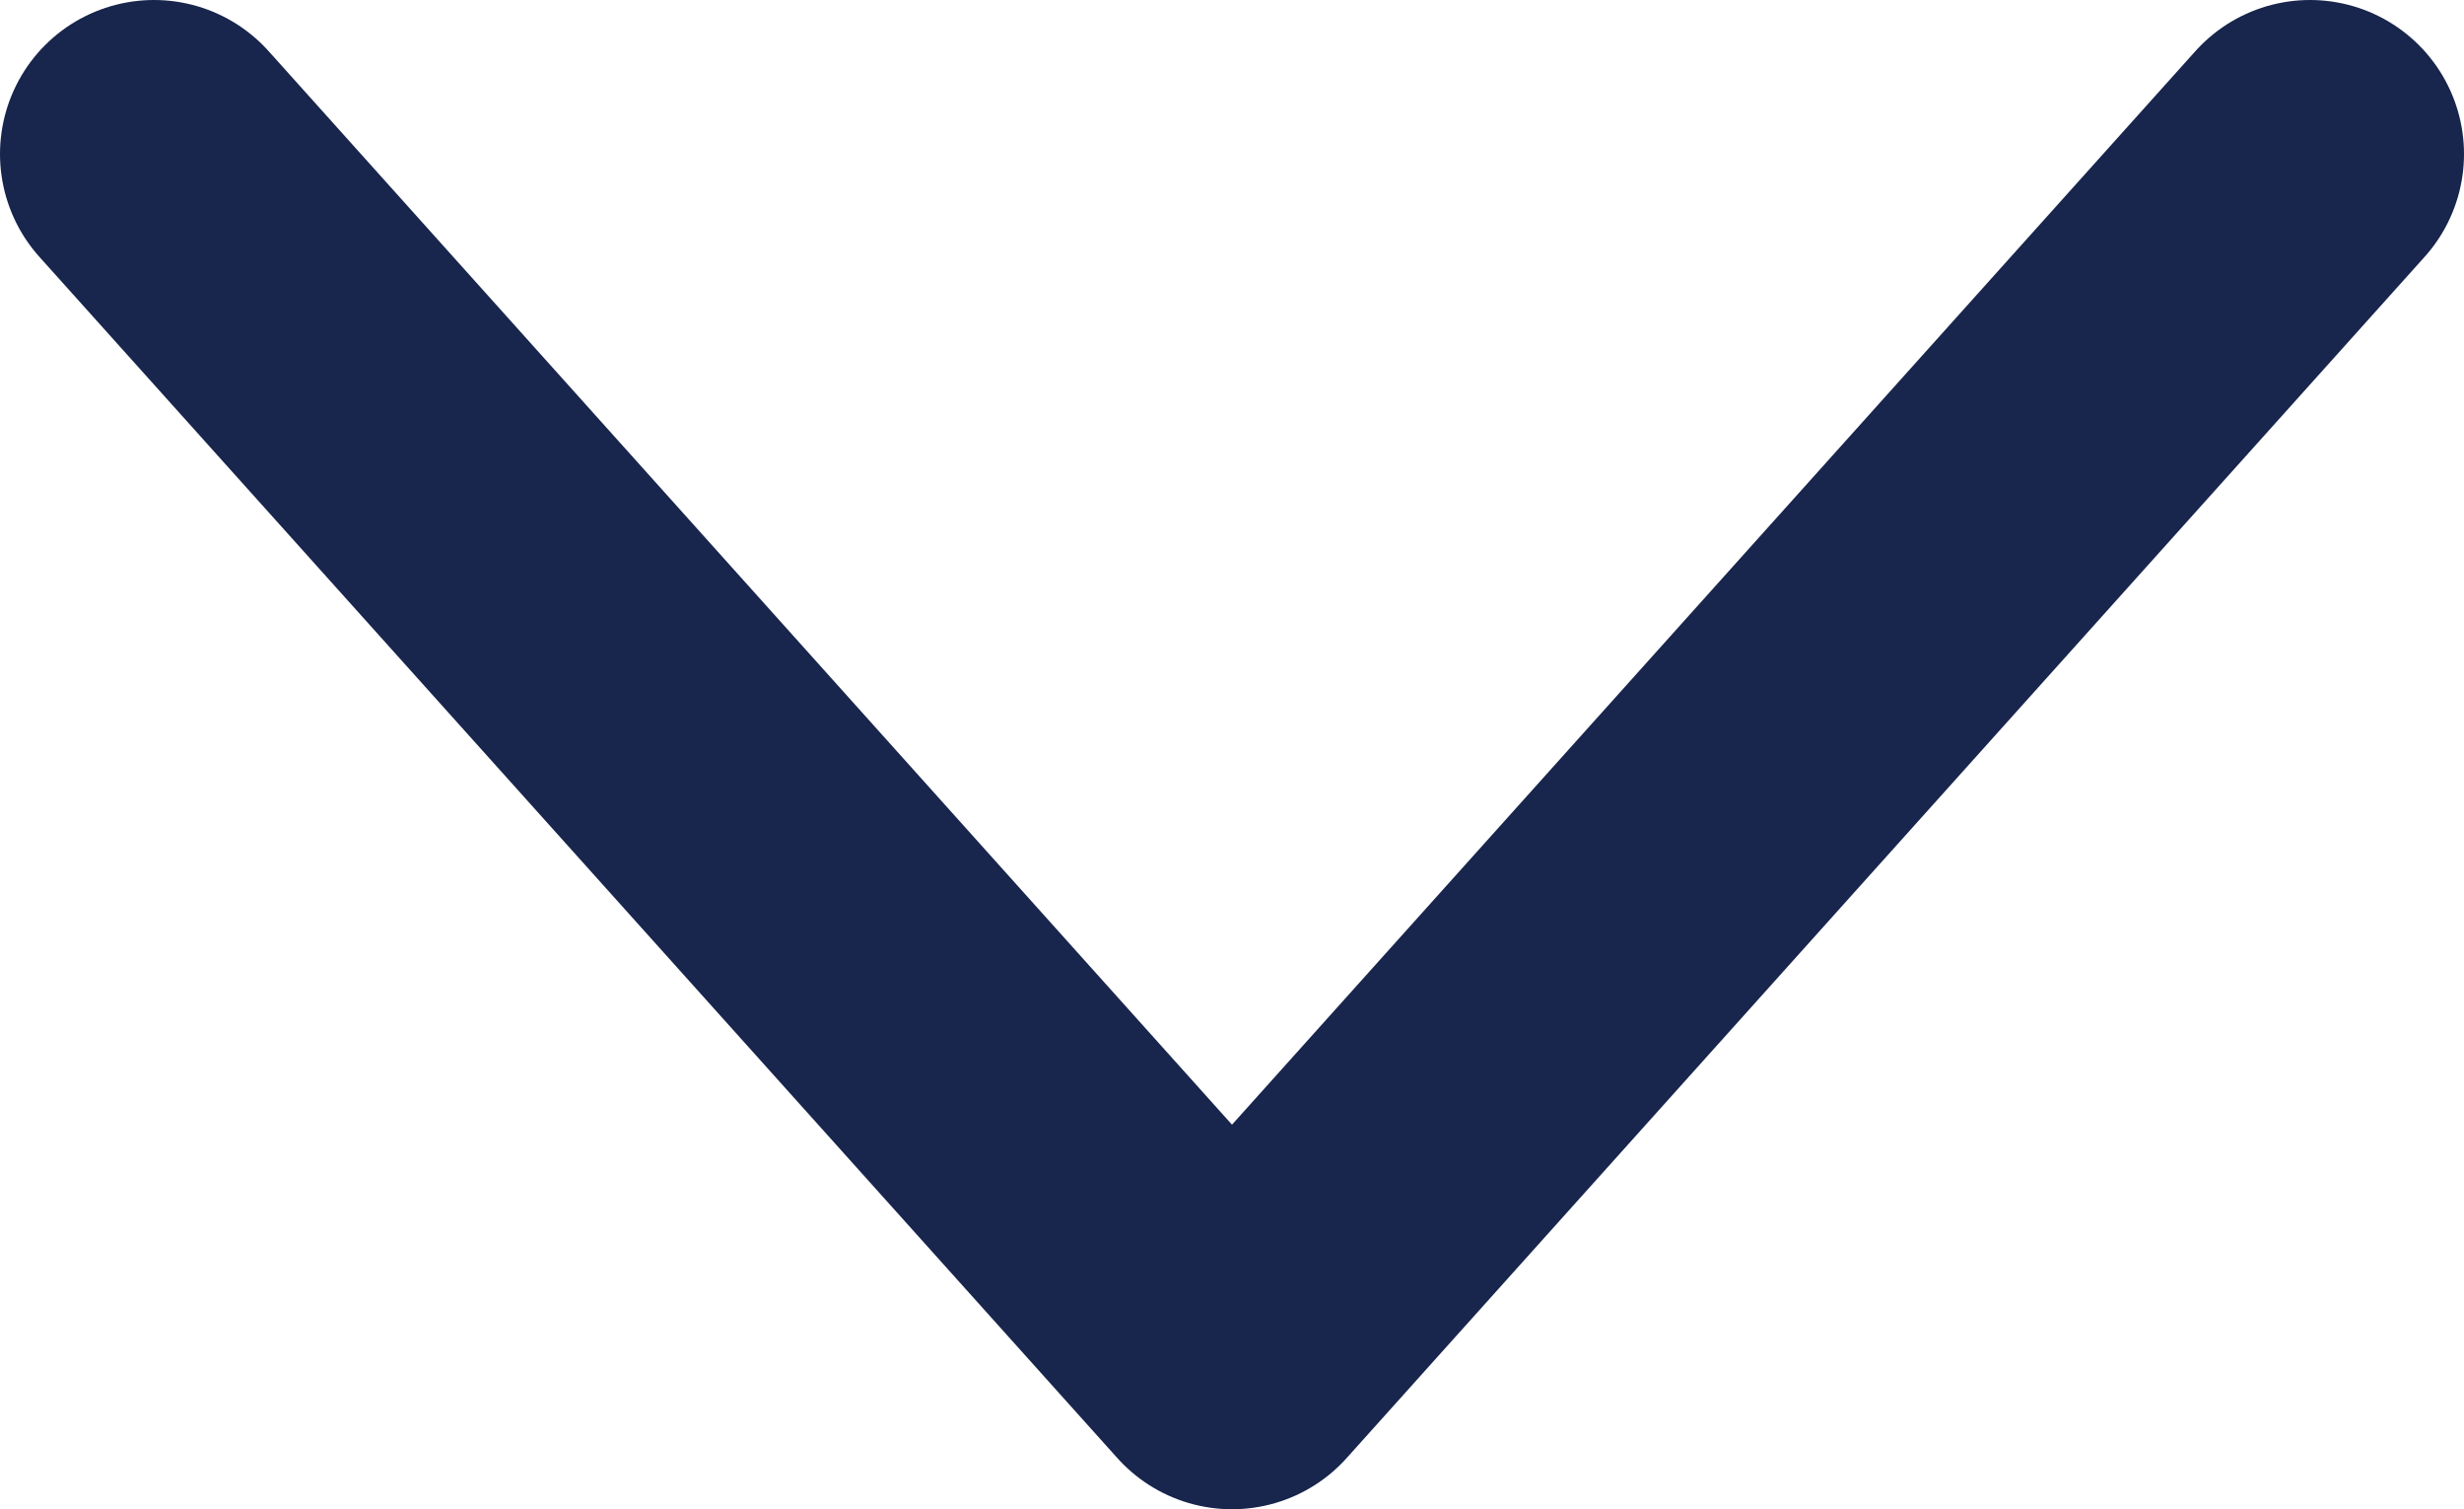 <?xml version="1.0" encoding="utf-8"?>
<!-- Generator: Adobe Illustrator 16.0.0, SVG Export Plug-In . SVG Version: 6.00 Build 0)  -->
<!DOCTYPE svg PUBLIC "-//W3C//DTD SVG 1.1//EN" "http://www.w3.org/Graphics/SVG/1.1/DTD/svg11.dtd">
<svg version="1.1" id="Layer_1" xmlns:x="http://ns.adobe.com/Extensibility/1.0/" xmlns:i="http://ns.adobe.com/AdobeIllustrator/10.0/" xmlns:graph="http://ns.adobe.com/Graphs/1.0/"
	 xmlns="http://www.w3.org/2000/svg" xmlns:xlink="http://www.w3.org/1999/xlink" xmlns:a="http://ns.adobe.com/AdobeSVGViewerExtensions/3.0/"
	 x="0px" y="0px" width="8px" height="4.9px" viewBox="0 0 8 4.9" style="enable-background:new 0 0 8 4.9;" xml:space="preserve">
<style type="text/css">
<![CDATA[
	.st0{clip-path:url(#SVGID_2_);fill:none;stroke:#18254C;stroke-linecap:round;stroke-linejoin:round;stroke-miterlimit:10;}
]]>
</style>
<g>
	<defs>
		<rect id="SVGID_1_" y="0" width="8" height="4.9"/>
	</defs>
	<clipPath id="SVGID_2_">
		<use xlink:href="#SVGID_1_"  style="overflow:visible;"/>
	</clipPath>
	<polyline class="st0" points="0.5,0.5 4,4.4 7.5,0.5 	"/>
</g>
</svg>

